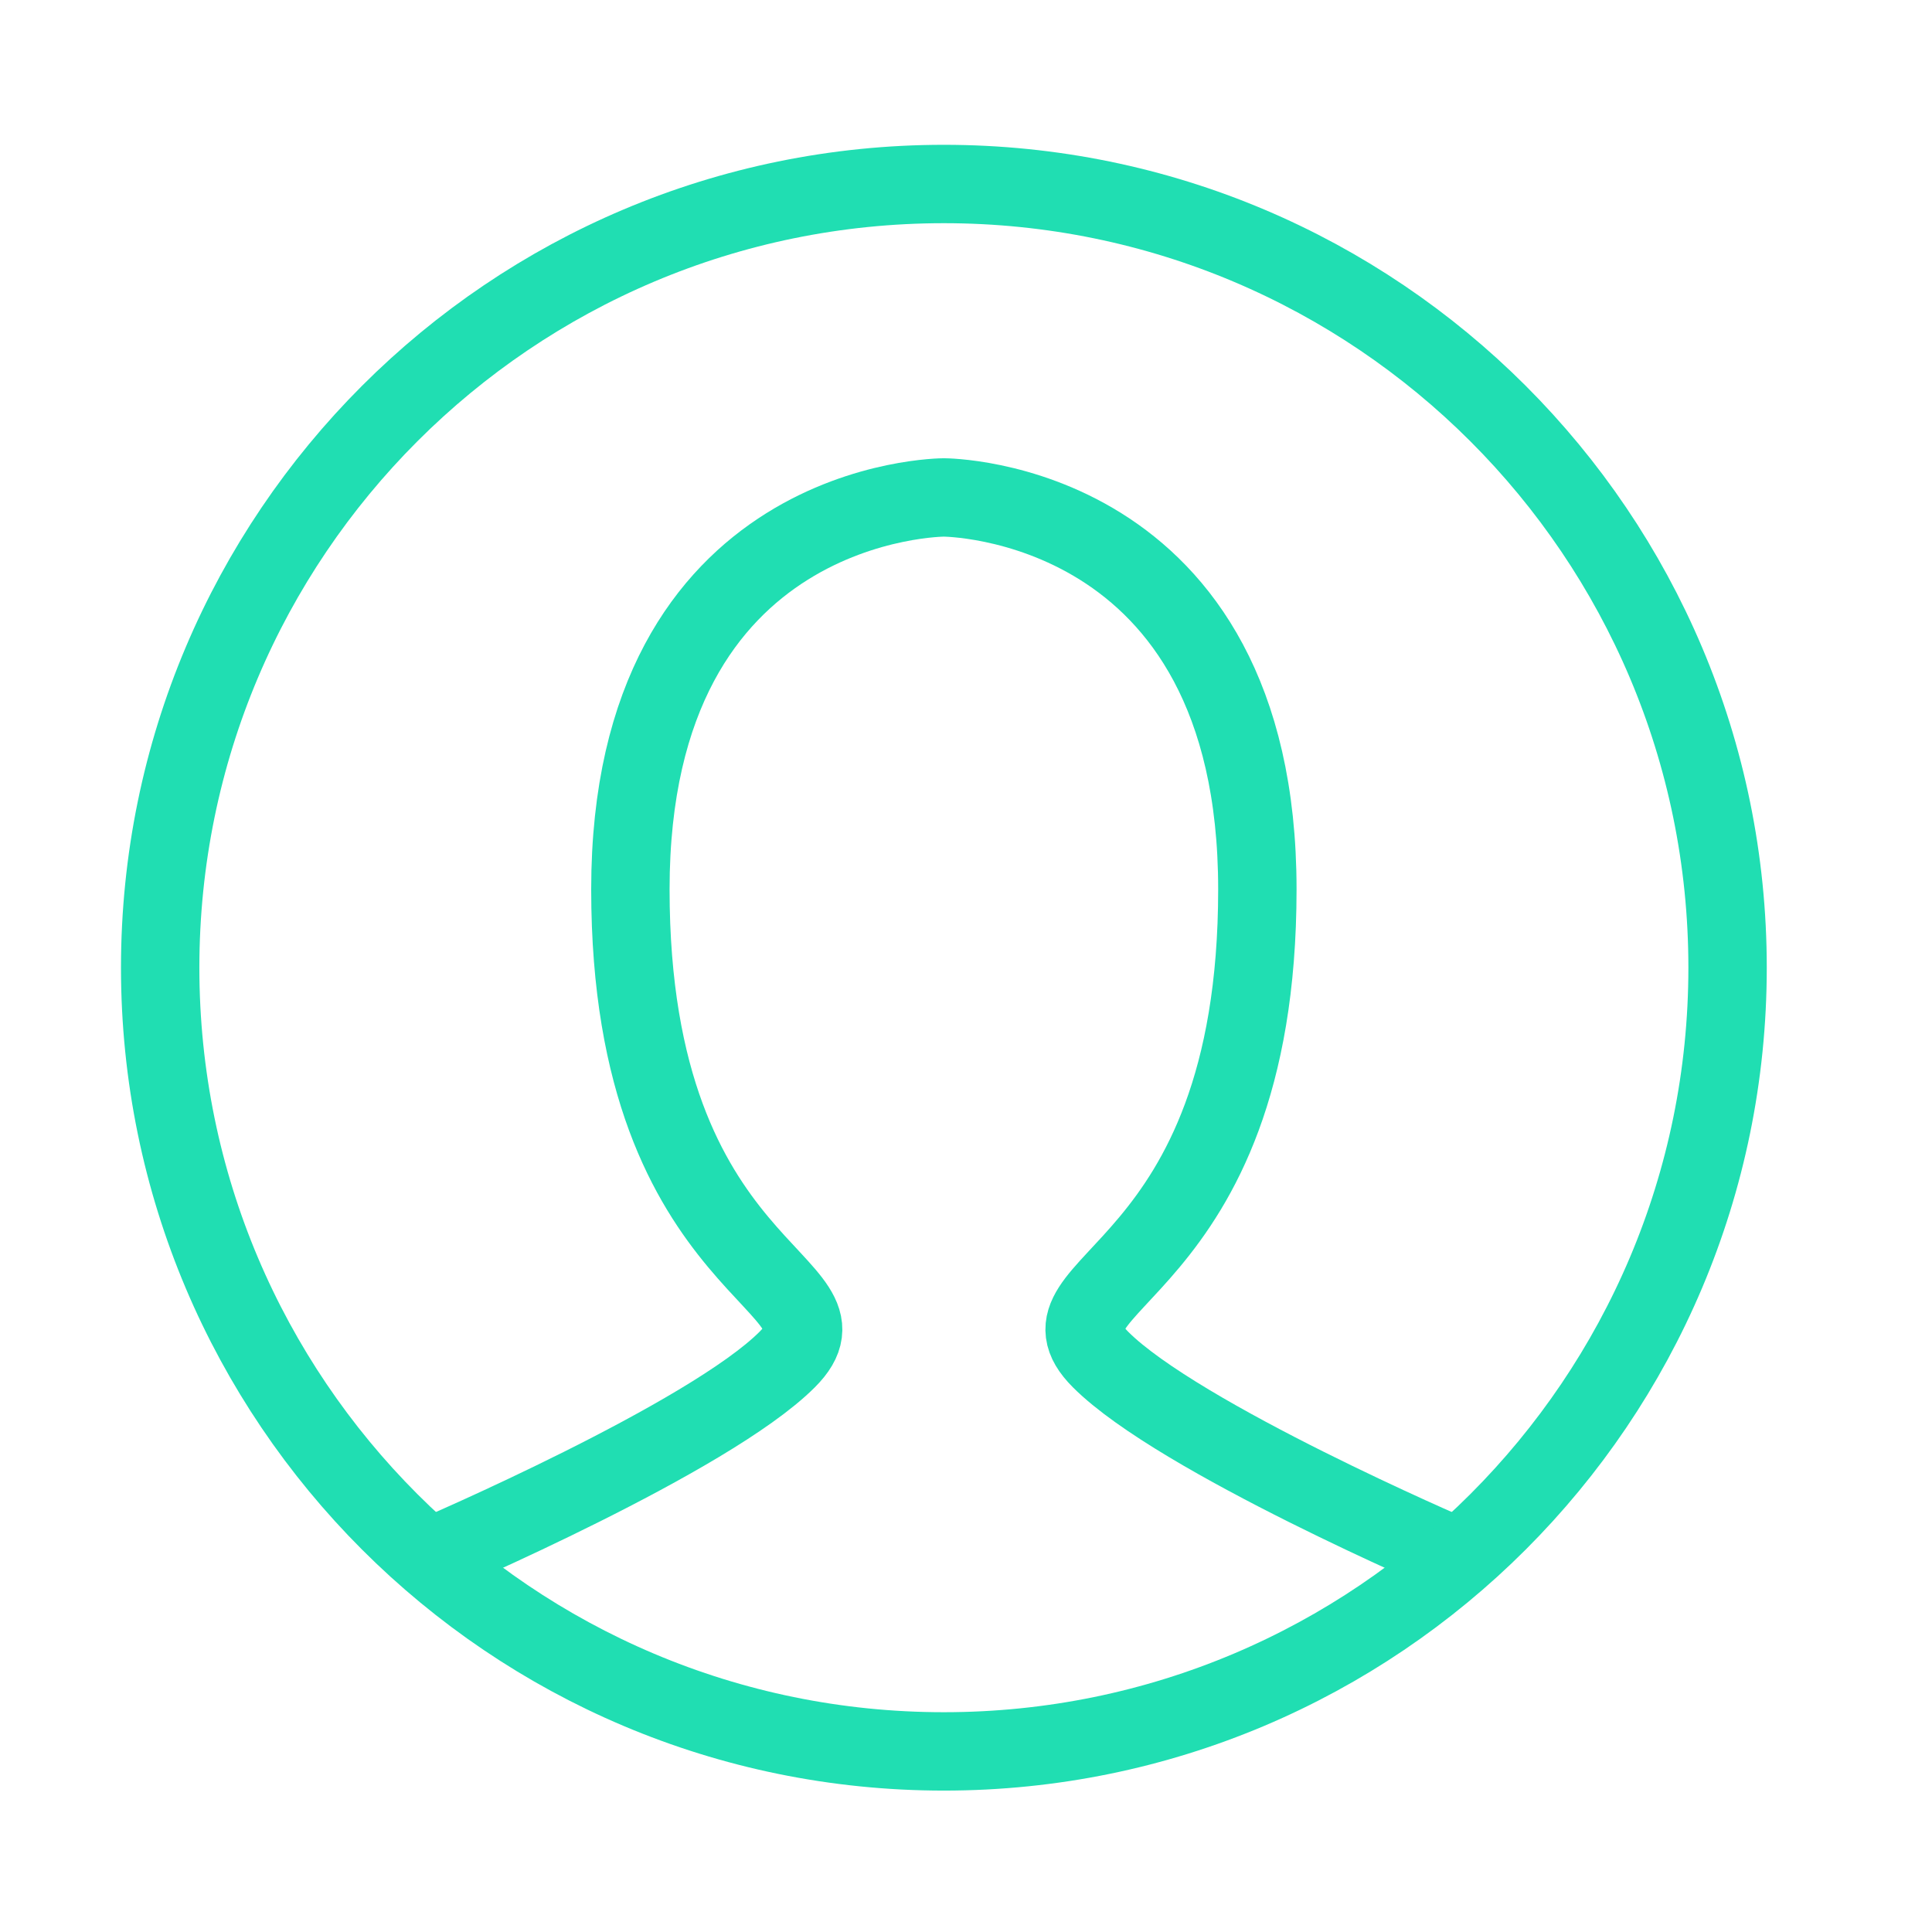 <svg width="21" height="21" viewBox="0 0 21 21" fill="none" xmlns="http://www.w3.org/2000/svg">
<path d="M4.722 16.907C4.722 16.907 7.704 15.63 8.556 14.778C9.408 13.926 6.852 13.926 6.852 9.667C6.852 5.407 10.259 5.407 10.259 5.407C10.259 5.407 13.667 5.407 13.667 9.667C13.667 13.926 11.111 13.926 11.963 14.778C12.815 15.63 15.796 16.907 15.796 16.907" stroke="#20DEB2" stroke-width="0.852" stroke-linecap="round"/>
<path fill-rule="evenodd" clip-rule="evenodd" d="M10.259 19.037C14.964 19.037 18.778 15.223 18.778 10.518C18.778 5.814 14.964 2 10.259 2C5.555 2 1.741 5.814 1.741 10.518C1.741 15.223 5.555 19.037 10.259 19.037Z" stroke="#20DEB2" stroke-width="0.852"/>
</svg>
